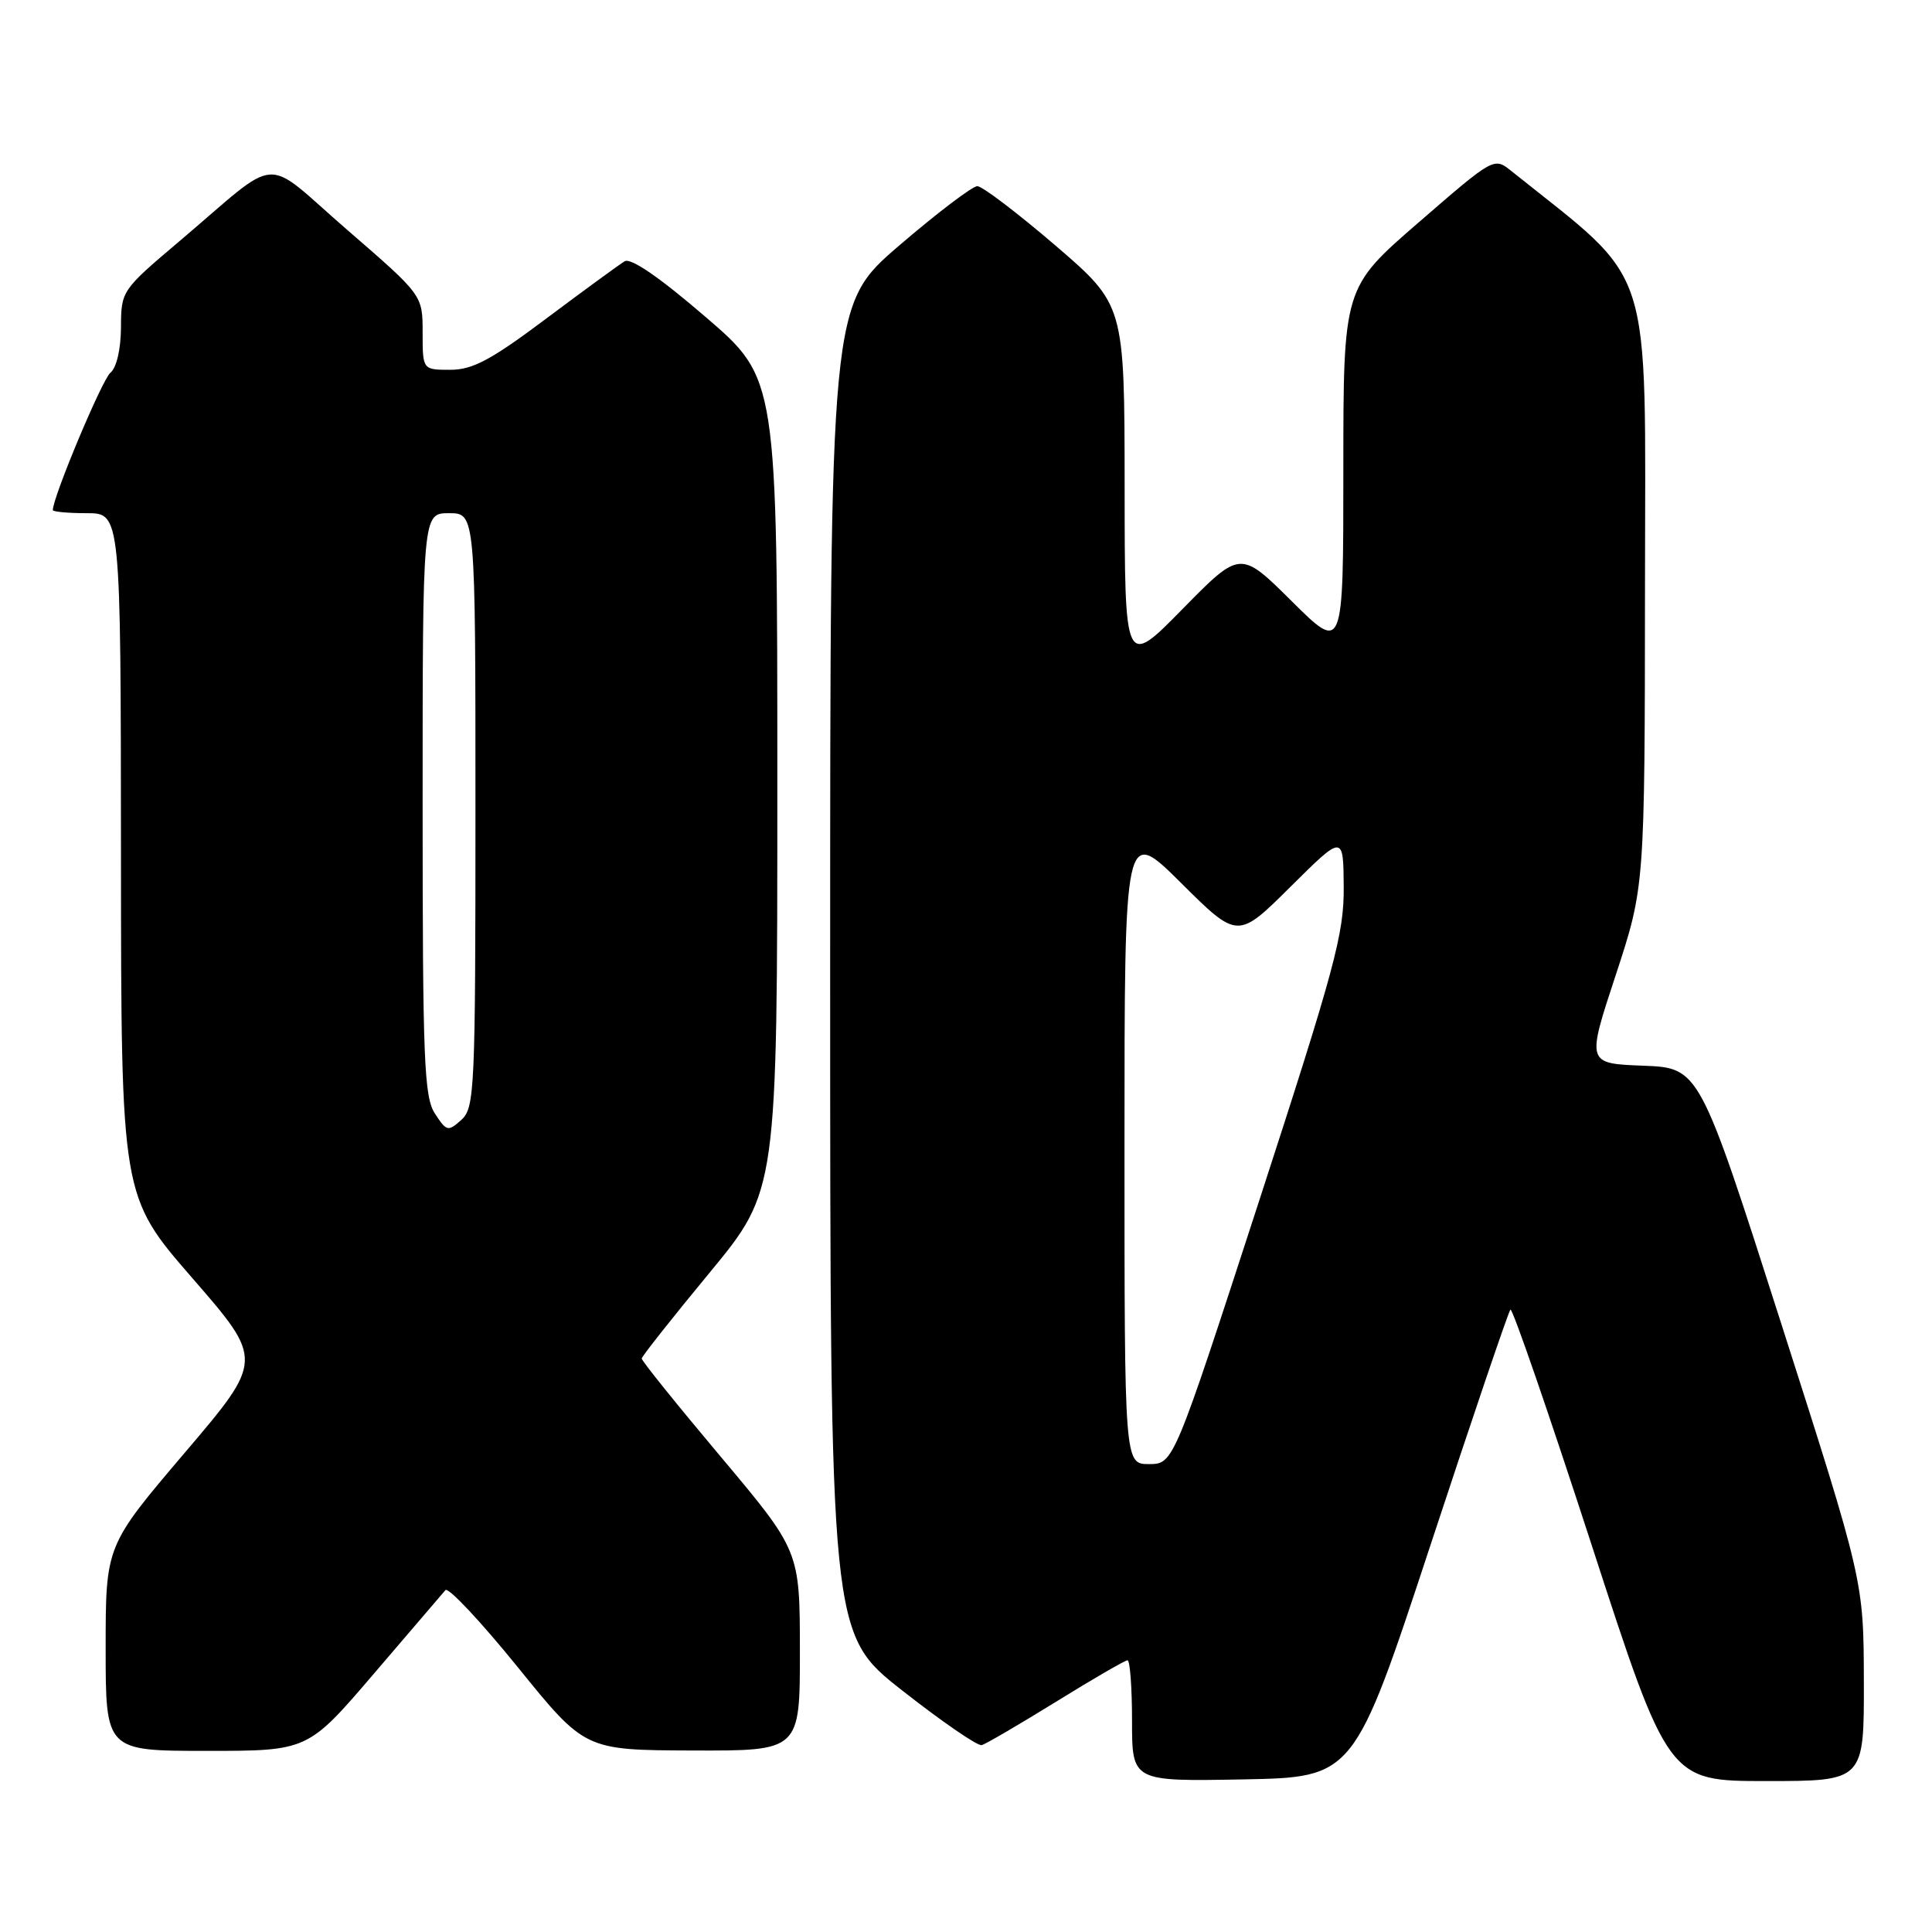 <?xml version="1.0" encoding="UTF-8" standalone="no"?>
<!DOCTYPE svg PUBLIC "-//W3C//DTD SVG 1.1//EN" "http://www.w3.org/Graphics/SVG/1.1/DTD/svg11.dtd" >
<svg xmlns="http://www.w3.org/2000/svg" xmlns:xlink="http://www.w3.org/1999/xlink" version="1.1" viewBox="0 0 256 256">
 <g >
 <path fill="currentColor"
d=" M 189.54 204.75 C 195.11 187.83 199.88 173.78 200.14 173.53 C 200.40 173.27 205.21 187.22 210.84 204.53 C 221.06 236.00 221.06 236.00 234.03 236.00 C 247.00 236.00 247.00 236.00 246.97 222.75 C 246.94 209.50 246.94 209.50 236.06 175.50 C 225.18 141.50 225.18 141.50 217.71 141.21 C 210.23 140.92 210.23 140.92 214.09 129.21 C 217.94 117.50 217.94 117.50 217.97 77.48 C 218.00 33.76 219.36 37.96 200.26 22.66 C 197.96 20.82 197.96 20.82 187.98 29.47 C 178.00 38.11 178.00 38.11 178.00 62.28 C 178.00 86.45 178.00 86.45 171.17 79.67 C 164.35 72.90 164.35 72.90 156.69 80.70 C 149.03 88.50 149.03 88.50 149.02 64.45 C 149.00 40.40 149.00 40.40 139.85 32.53 C 134.81 28.21 130.16 24.67 129.50 24.67 C 128.84 24.67 124.19 28.21 119.15 32.53 C 110.00 40.40 110.00 40.40 110.00 128.45 C 110.00 216.50 110.00 216.50 119.55 224.00 C 124.81 228.13 129.54 231.38 130.08 231.24 C 130.61 231.10 135.04 228.51 139.93 225.49 C 144.81 222.47 149.07 220.00 149.40 220.00 C 149.73 220.00 150.00 223.61 150.00 228.03 C 150.00 236.05 150.00 236.05 164.70 235.78 C 179.41 235.50 179.41 235.50 189.54 204.75 Z  M 49.56 221.75 C 54.39 216.11 58.64 211.14 59.02 210.70 C 59.39 210.26 63.70 214.85 68.60 220.90 C 77.50 231.90 77.50 231.90 91.75 231.95 C 106.00 232.00 106.00 232.00 105.99 218.75 C 105.98 205.50 105.98 205.50 95.49 193.01 C 89.72 186.15 85.01 180.30 85.03 180.01 C 85.04 179.73 89.09 174.61 94.03 168.63 C 103.00 157.76 103.00 157.76 103.00 103.97 C 103.00 50.17 103.00 50.17 93.52 42.02 C 87.40 36.75 83.59 34.13 82.77 34.62 C 82.07 35.04 77.41 38.45 72.41 42.19 C 65.05 47.71 62.63 49.00 59.66 49.00 C 56.00 49.00 56.00 49.00 56.00 44.06 C 56.00 39.11 56.00 39.11 46.02 30.47 C 34.54 20.53 37.51 20.33 23.73 32.00 C 16.11 38.45 16.05 38.54 16.03 43.39 C 16.01 46.30 15.44 48.73 14.63 49.39 C 13.54 50.27 7.00 65.87 7.00 67.59 C 7.00 67.81 9.02 68.00 11.50 68.00 C 16.00 68.00 16.00 68.00 16.03 113.25 C 16.05 158.50 16.05 158.50 25.49 169.36 C 34.93 180.22 34.93 180.22 24.46 192.52 C 14.00 204.82 14.00 204.82 14.00 218.41 C 14.00 232.00 14.00 232.00 27.40 232.00 C 40.79 232.00 40.79 232.00 49.56 221.75 Z  M 149.00 151.78 C 149.00 109.55 149.00 109.55 156.50 117.00 C 164.00 124.45 164.00 124.45 171.00 117.50 C 178.00 110.55 178.00 110.55 178.05 117.53 C 178.09 123.76 176.90 128.17 166.80 159.25 C 155.50 193.99 155.50 193.99 152.25 194.00 C 149.00 194.00 149.00 194.00 149.00 151.78 Z  M 57.64 147.57 C 56.19 145.36 56.00 140.53 56.00 106.54 C 56.00 68.00 56.00 68.00 59.50 68.00 C 63.00 68.00 63.00 68.00 63.00 107.35 C 63.00 144.46 62.89 146.79 61.14 148.38 C 59.37 149.97 59.18 149.93 57.64 147.57 Z "/>
</g>
</svg>